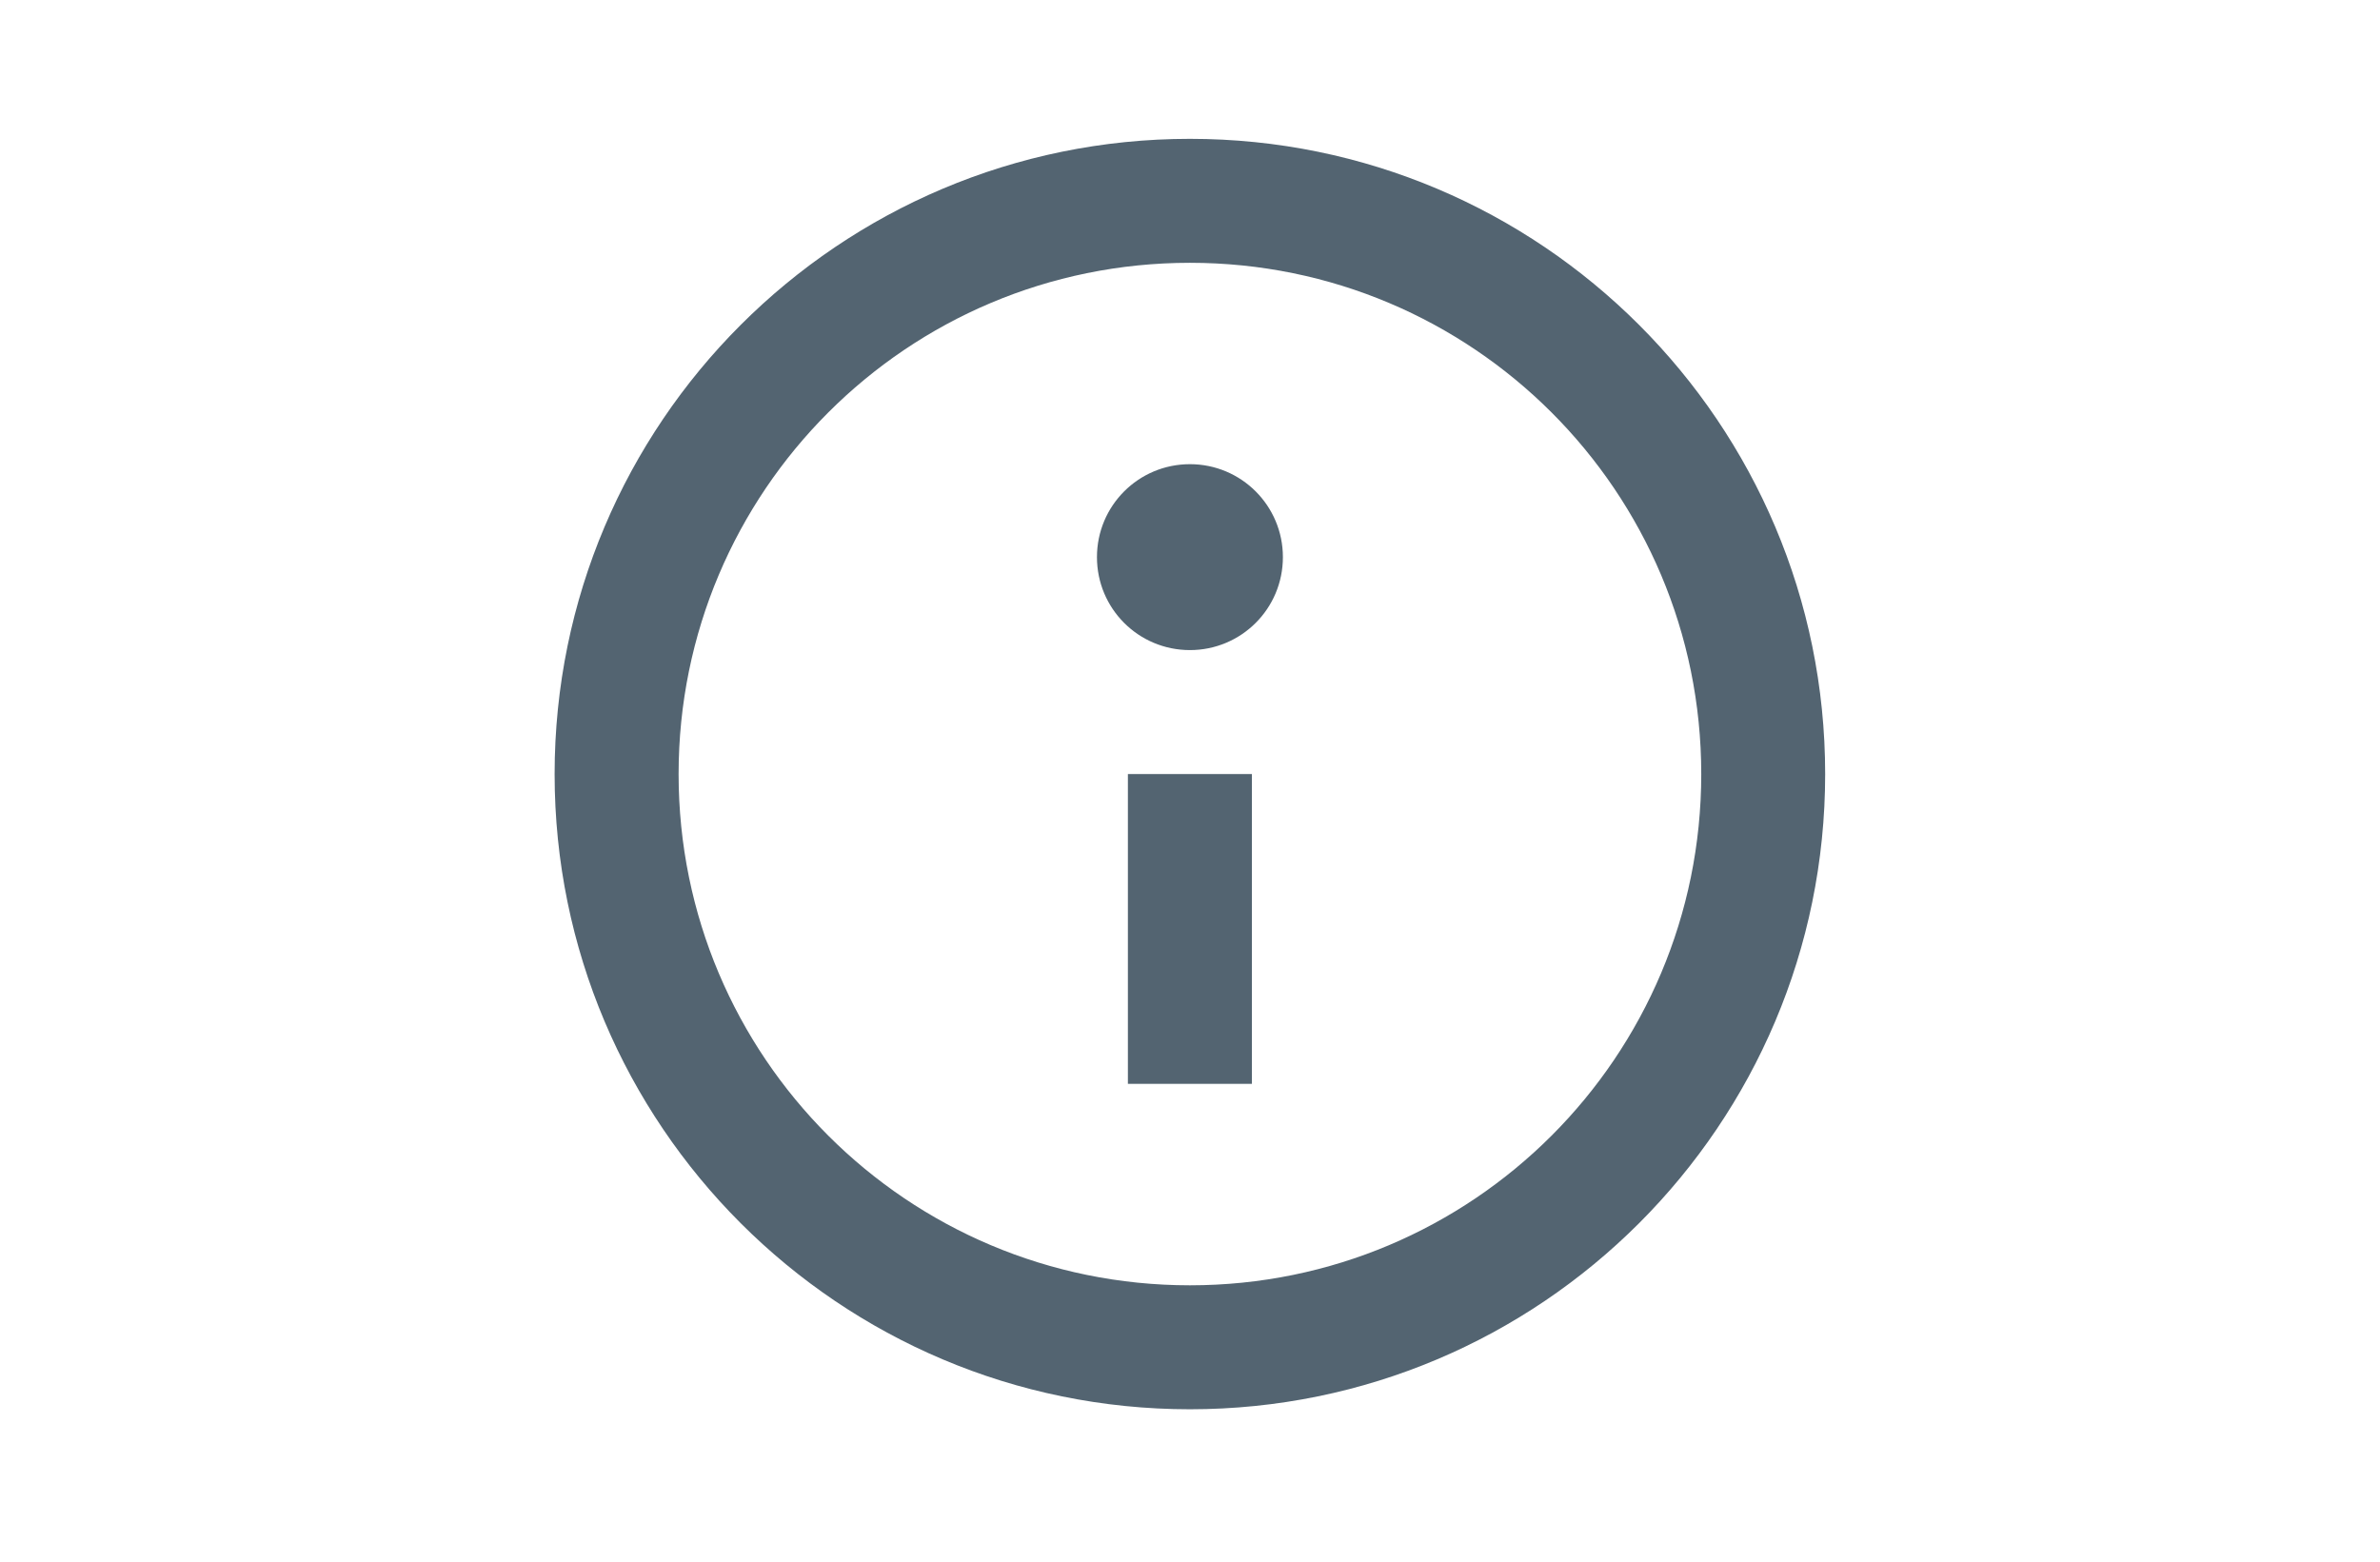 <svg width="32" height="21" viewBox="0 0 32 21" fill="none" xmlns="http://www.w3.org/2000/svg">
<path d="M17.249 7.492C17.249 8.184 16.69 8.742 15.999 8.742C15.307 8.742 14.749 8.184 14.749 7.492C14.749 6.801 15.307 6.242 15.999 6.242C16.69 6.242 17.249 6.801 17.249 7.492ZM16.832 14.575V10.409H15.165V14.575H16.832ZM15.999 18.951C20.715 18.951 24.54 15.126 24.54 10.409C24.54 5.692 20.715 1.867 15.999 1.867C11.282 1.867 7.457 5.692 7.457 10.409C7.457 15.126 11.282 18.951 15.999 18.951ZM22.874 10.409C22.874 14.209 19.799 17.284 15.999 17.284C12.199 17.284 9.124 14.209 9.124 10.409C9.124 6.609 12.199 3.534 15.999 3.534C19.799 3.534 22.874 6.609 22.874 10.409Z" fill="#536471"/>
</svg>
